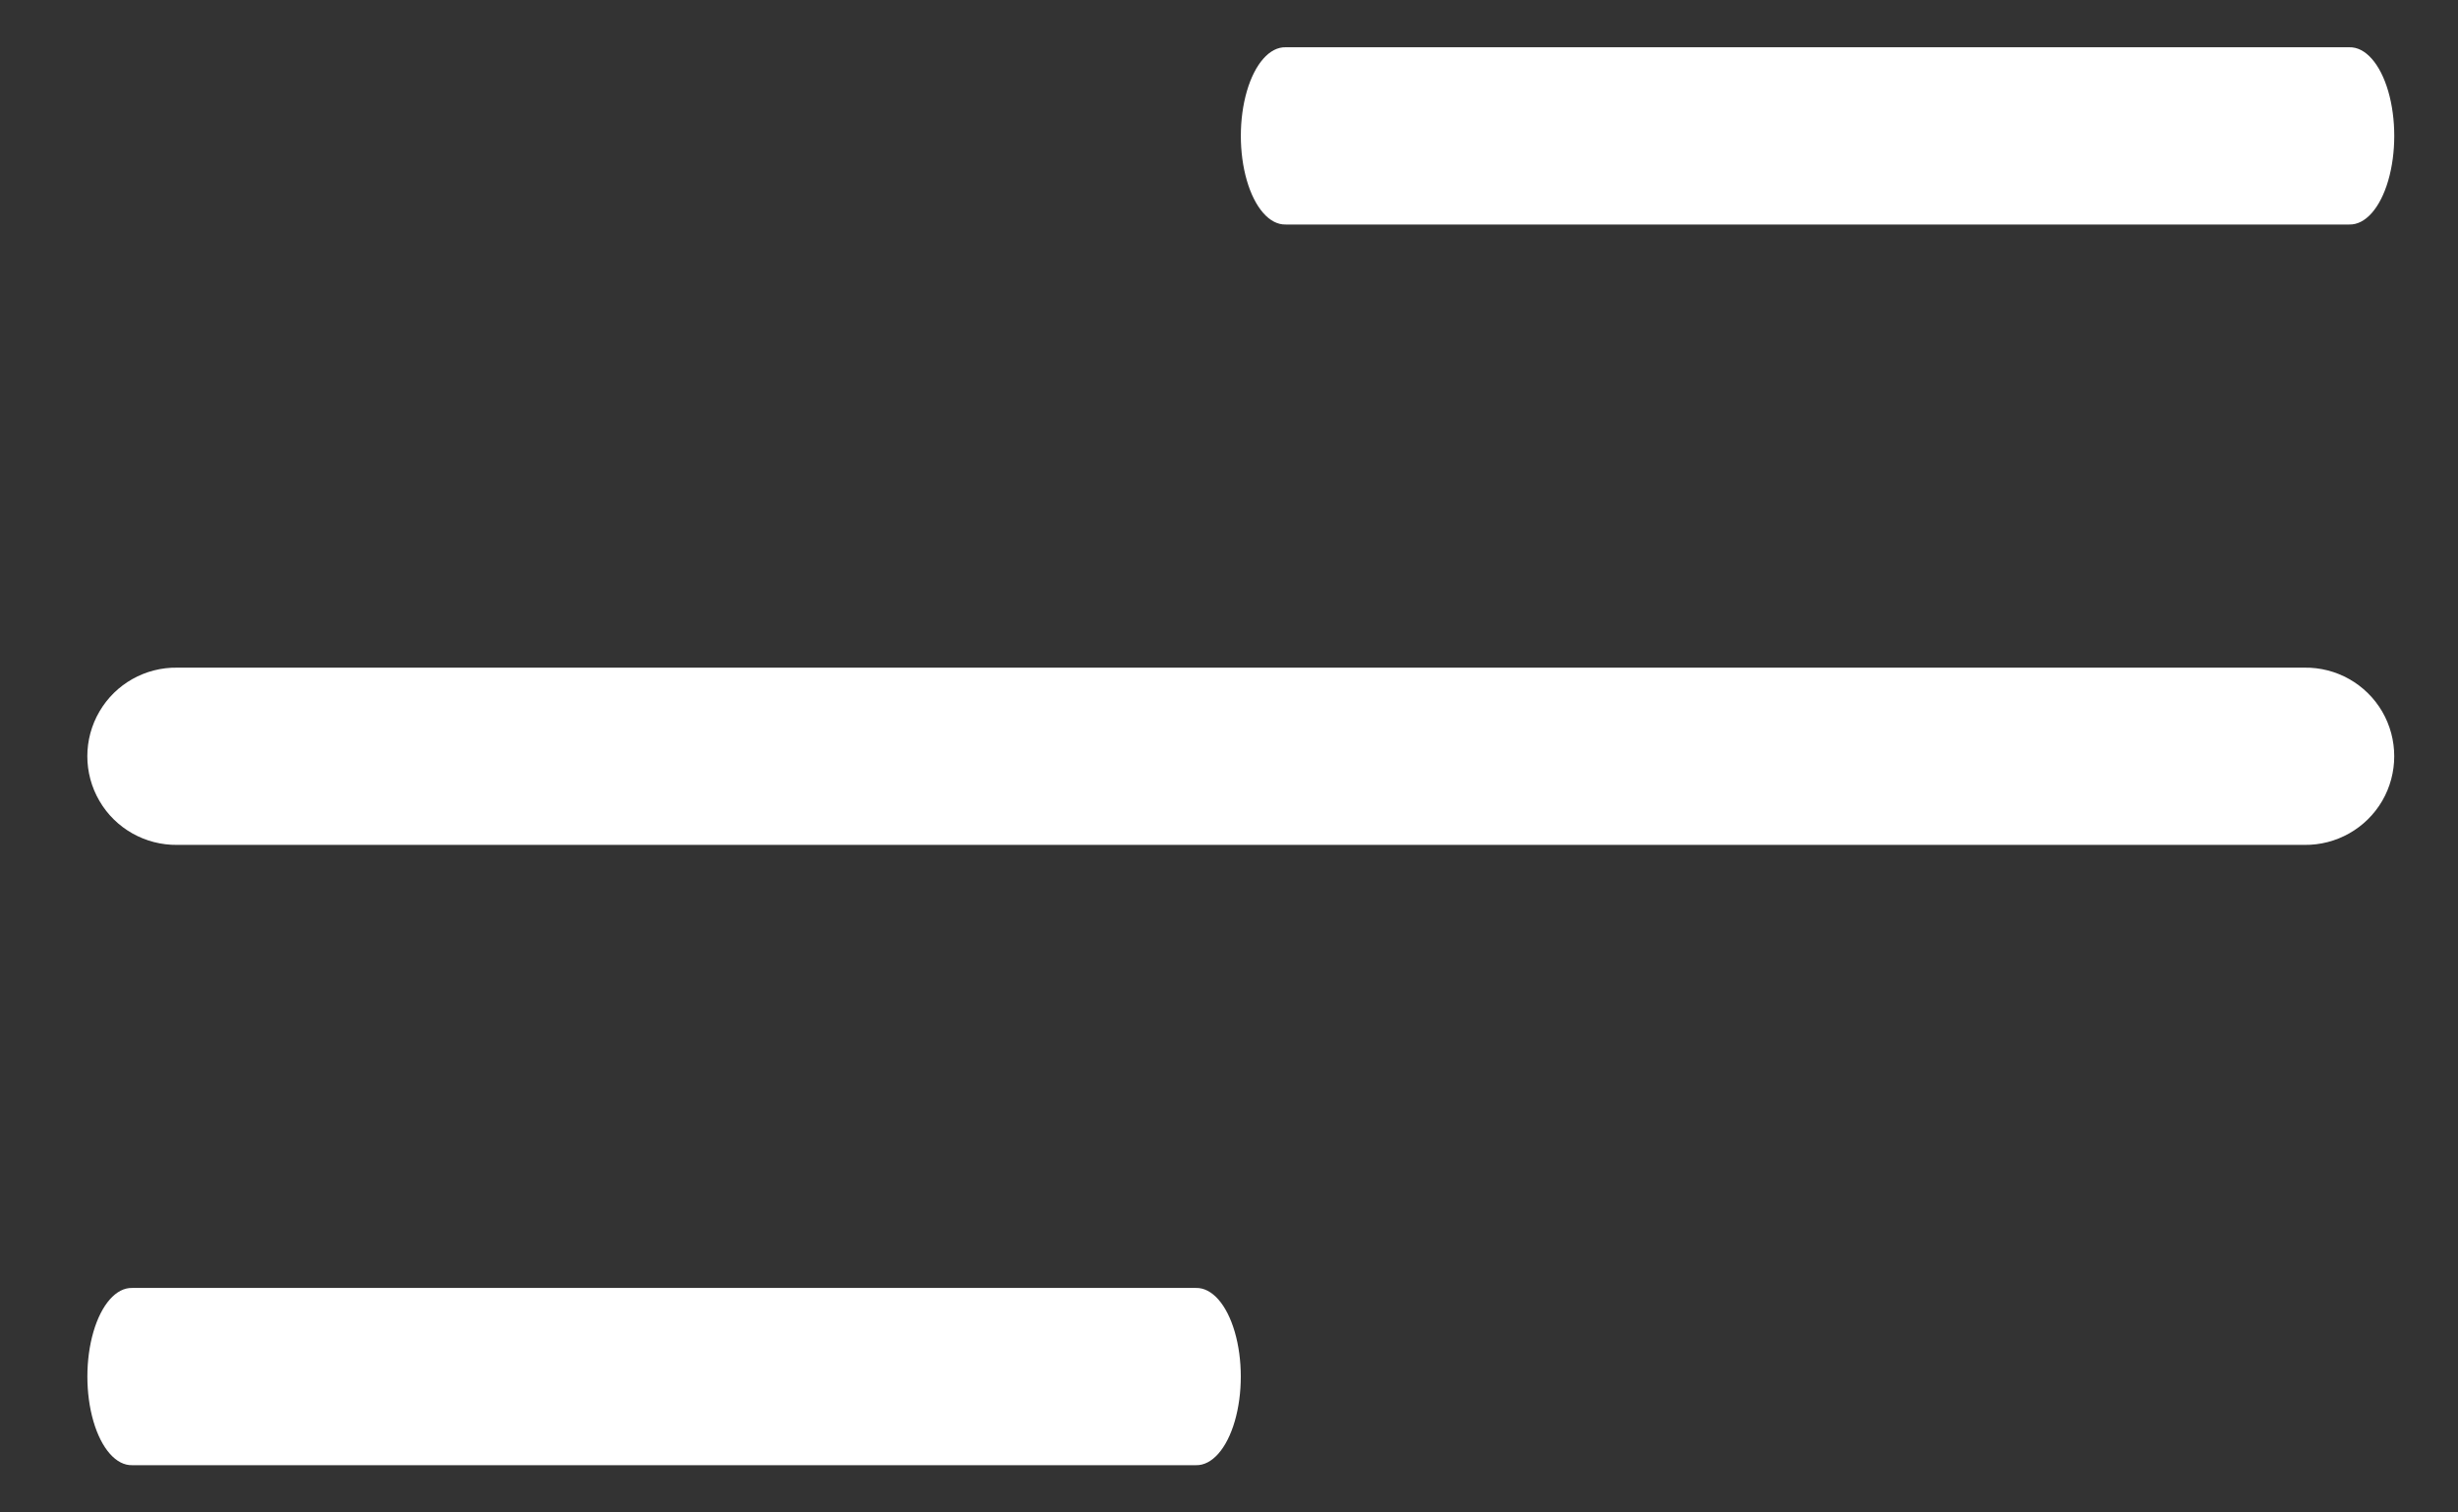 <svg width="26" height="16" viewBox="0 0 26 16" fill="none" xmlns="http://www.w3.org/2000/svg">
<rect x="0" y="0" width="26" height="16" fill="#333333" stroke="none"/>
<path fill-rule="evenodd" clip-rule="evenodd" d="M13.6 0.5C13.431 0.495 13.274 0.673 13.189 0.965C13.104 1.257 13.104 1.618 13.189 1.91C13.274 2.202 13.431 2.38 13.6 2.375H24.85C25.019 2.38 25.177 2.202 25.262 1.91C25.347 1.618 25.347 1.257 25.262 0.965C25.177 0.673 25.019 0.495 24.85 0.5H13.6ZM1.875 7.063C1.537 7.058 1.222 7.235 1.052 7.527C0.881 7.819 0.881 8.181 1.052 8.473C1.222 8.765 1.537 8.942 1.875 8.938H24.375C24.713 8.942 25.027 8.765 25.198 8.473C25.368 8.181 25.368 7.819 25.198 7.527C25.027 7.235 24.713 7.058 24.375 7.063H1.875ZM1.399 13.625C1.23 13.62 1.073 13.798 0.988 14.09C0.903 14.382 0.903 14.743 0.988 15.035C1.073 15.327 1.23 15.505 1.399 15.5H12.649C12.819 15.505 12.976 15.327 13.061 15.035C13.146 14.743 13.146 14.382 13.061 14.09C12.976 13.798 12.819 13.62 12.649 13.625H1.399Z" fill="white"/>
</svg>
